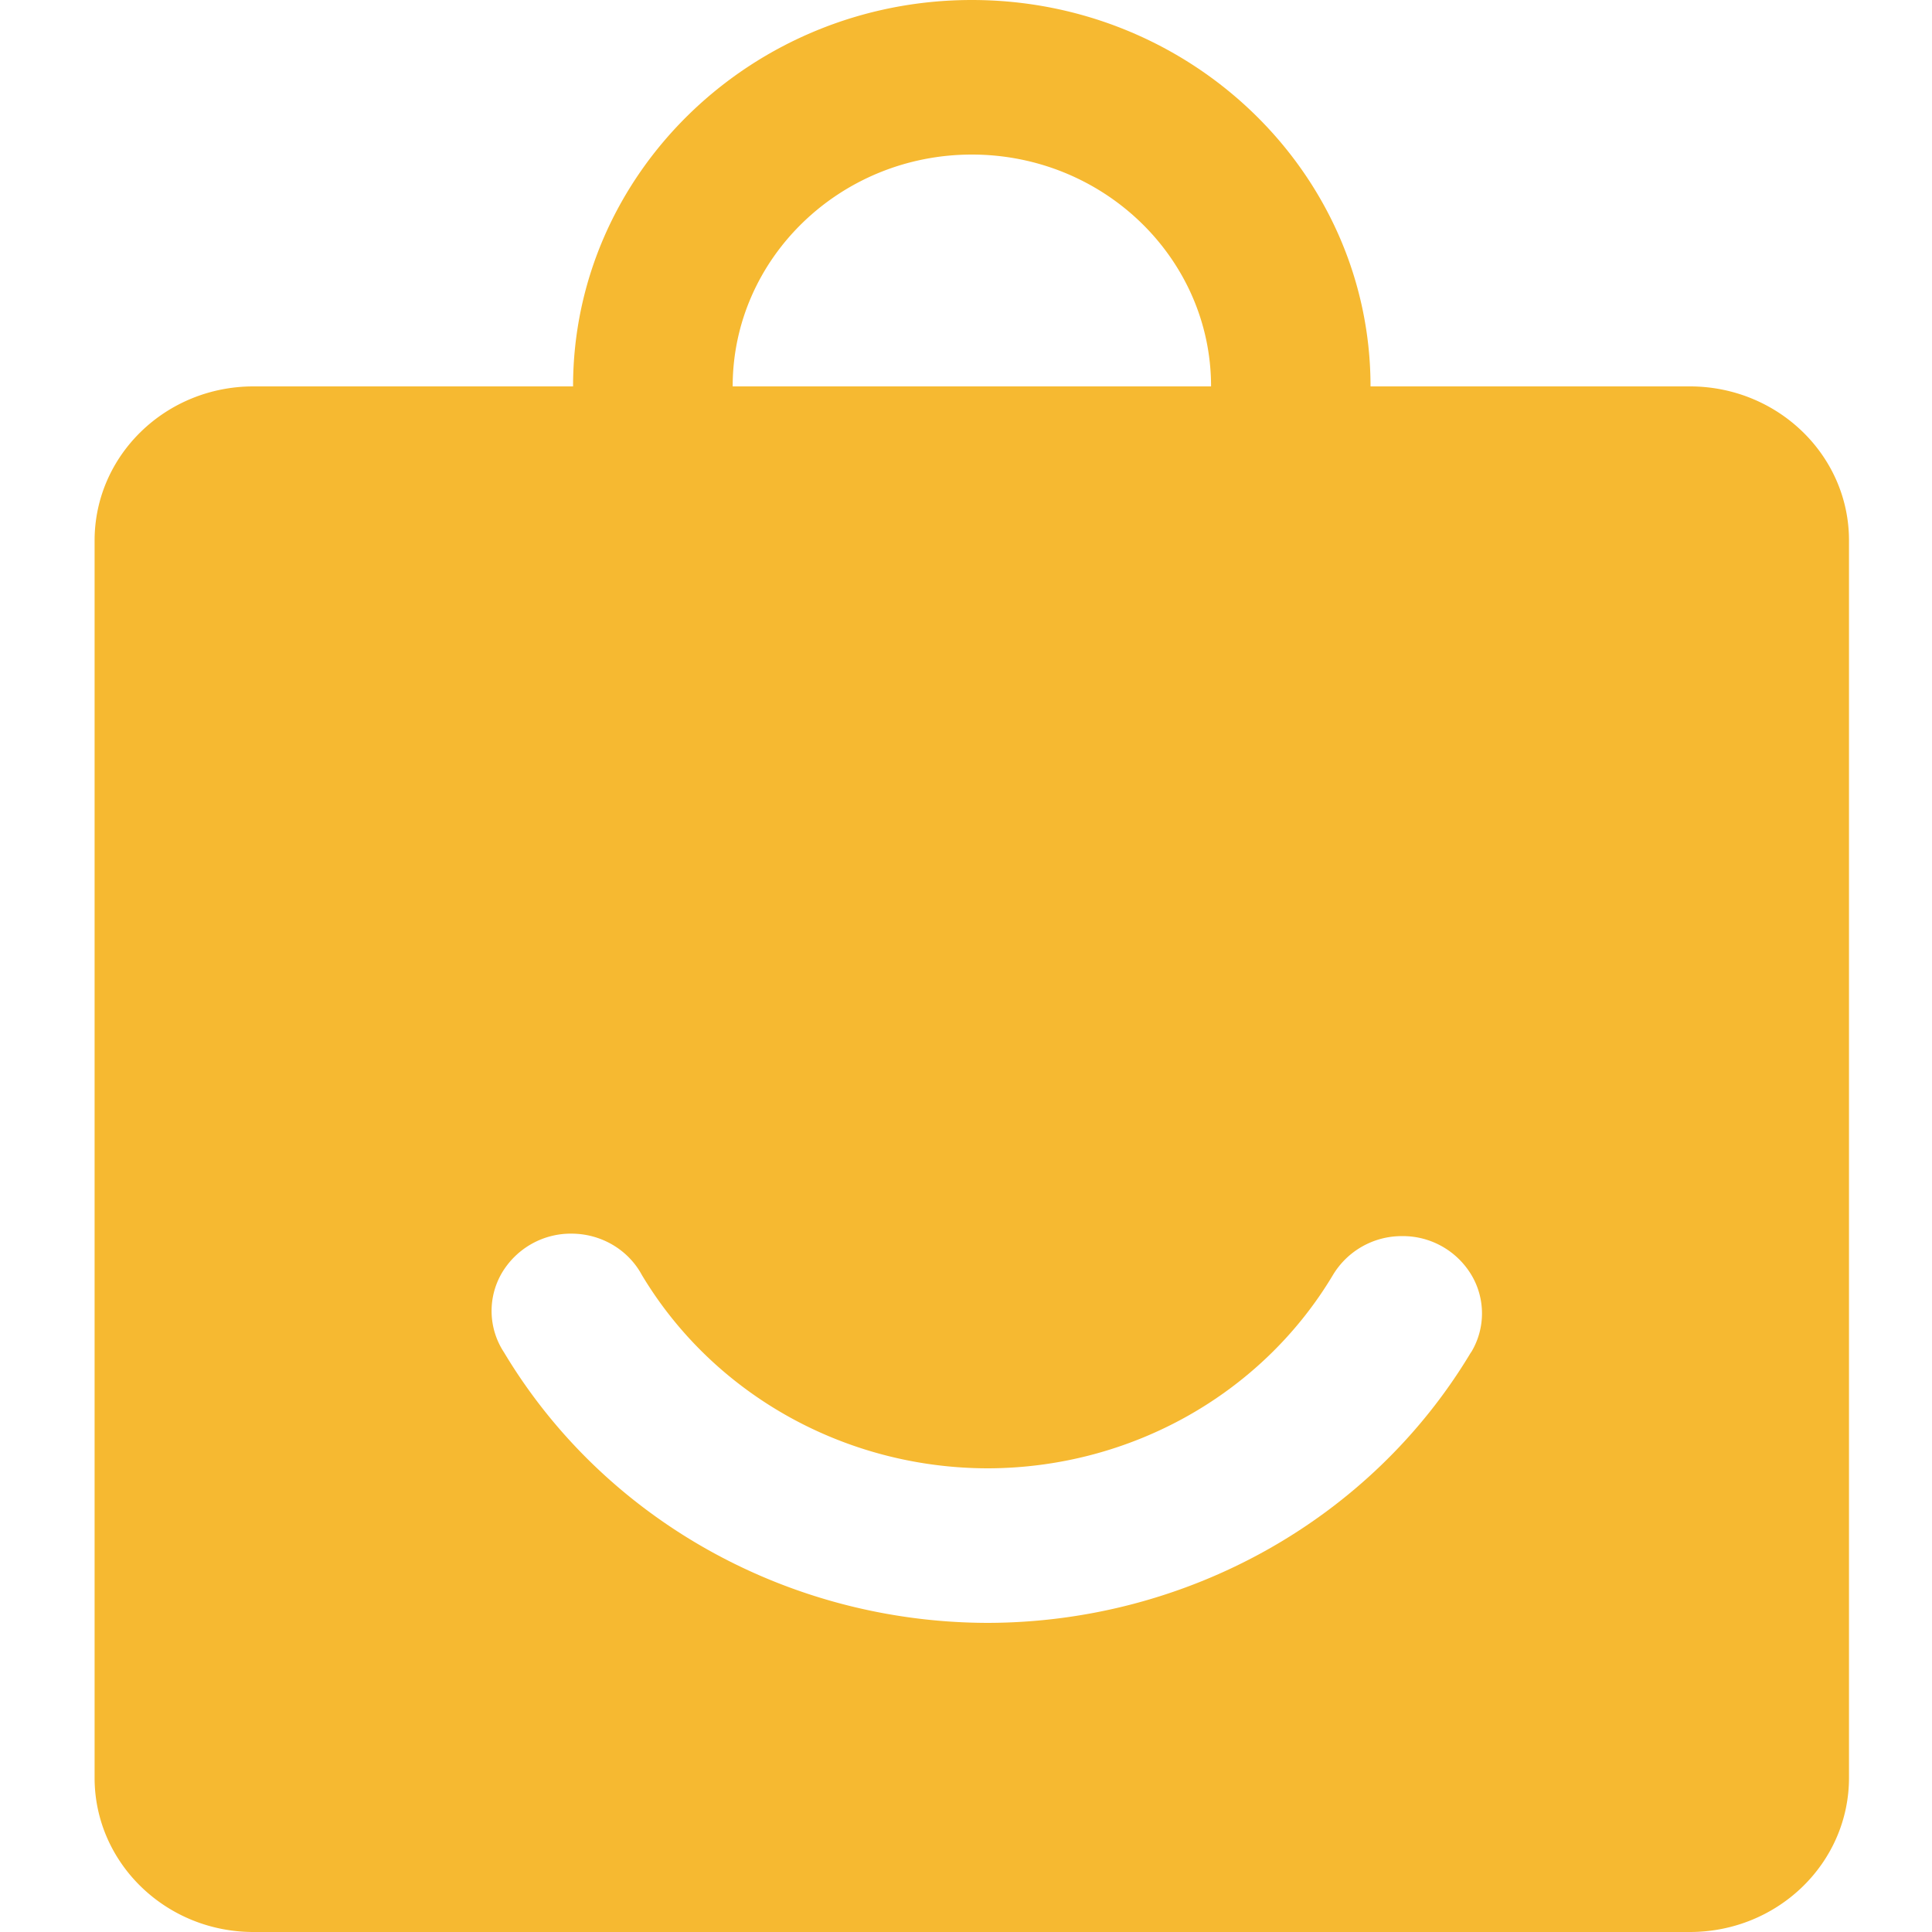 <?xml version="1.0" standalone="no"?><!DOCTYPE svg PUBLIC "-//W3C//DTD SVG 1.1//EN" "http://www.w3.org/Graphics/SVG/1.1/DTD/svg11.dtd"><svg t="1614432288006" class="icon" viewBox="0 0 1024 1024" version="1.1" xmlns="http://www.w3.org/2000/svg" p-id="1758" xmlns:xlink="http://www.w3.org/1999/xlink" width="200" height="200"><defs><style type="text/css"></style></defs><path d="M779.618 716.8c-52.933 88.537-150.528 143.163-256.158 143.36-105.708-0.197-203.303-54.823-256.315-143.36a39.897 39.897 0 0 1-1.26-41.905c7.838-13.351 22.174-21.346 37.534-21.031 15.557 0.197 29.657 8.665 36.825 21.977 37.967 63.291 107.678 102.282 183.217 102.4 75.461-0.118 145.132-39.109 182.981-102.4a42.535 42.535 0 0 1 36.667-20.677c14.966-0.158 28.908 7.601 36.706 20.48 7.601 12.642 7.562 28.554-0.118 41.157m116.106-512H134.341C87.828 204.8 50.215 241.31 50.137 286.366v655.911C50.137 987.372 87.867 1024 134.341 1024h761.462c46.553-0.079 84.126-36.588 84.204-81.644V286.444c0-45.056-37.73-81.566-84.204-81.644m-380.731-122.88c69.947 0 126.818 55.138 126.818 122.88h84.519c0-112.916-94.799-204.8-211.338-204.8C398.572 0 303.734 91.884 303.734 204.8H388.332c0-67.742 56.871-122.88 126.818-122.88" fill="#F6B931" p-id="1759"></path></svg>